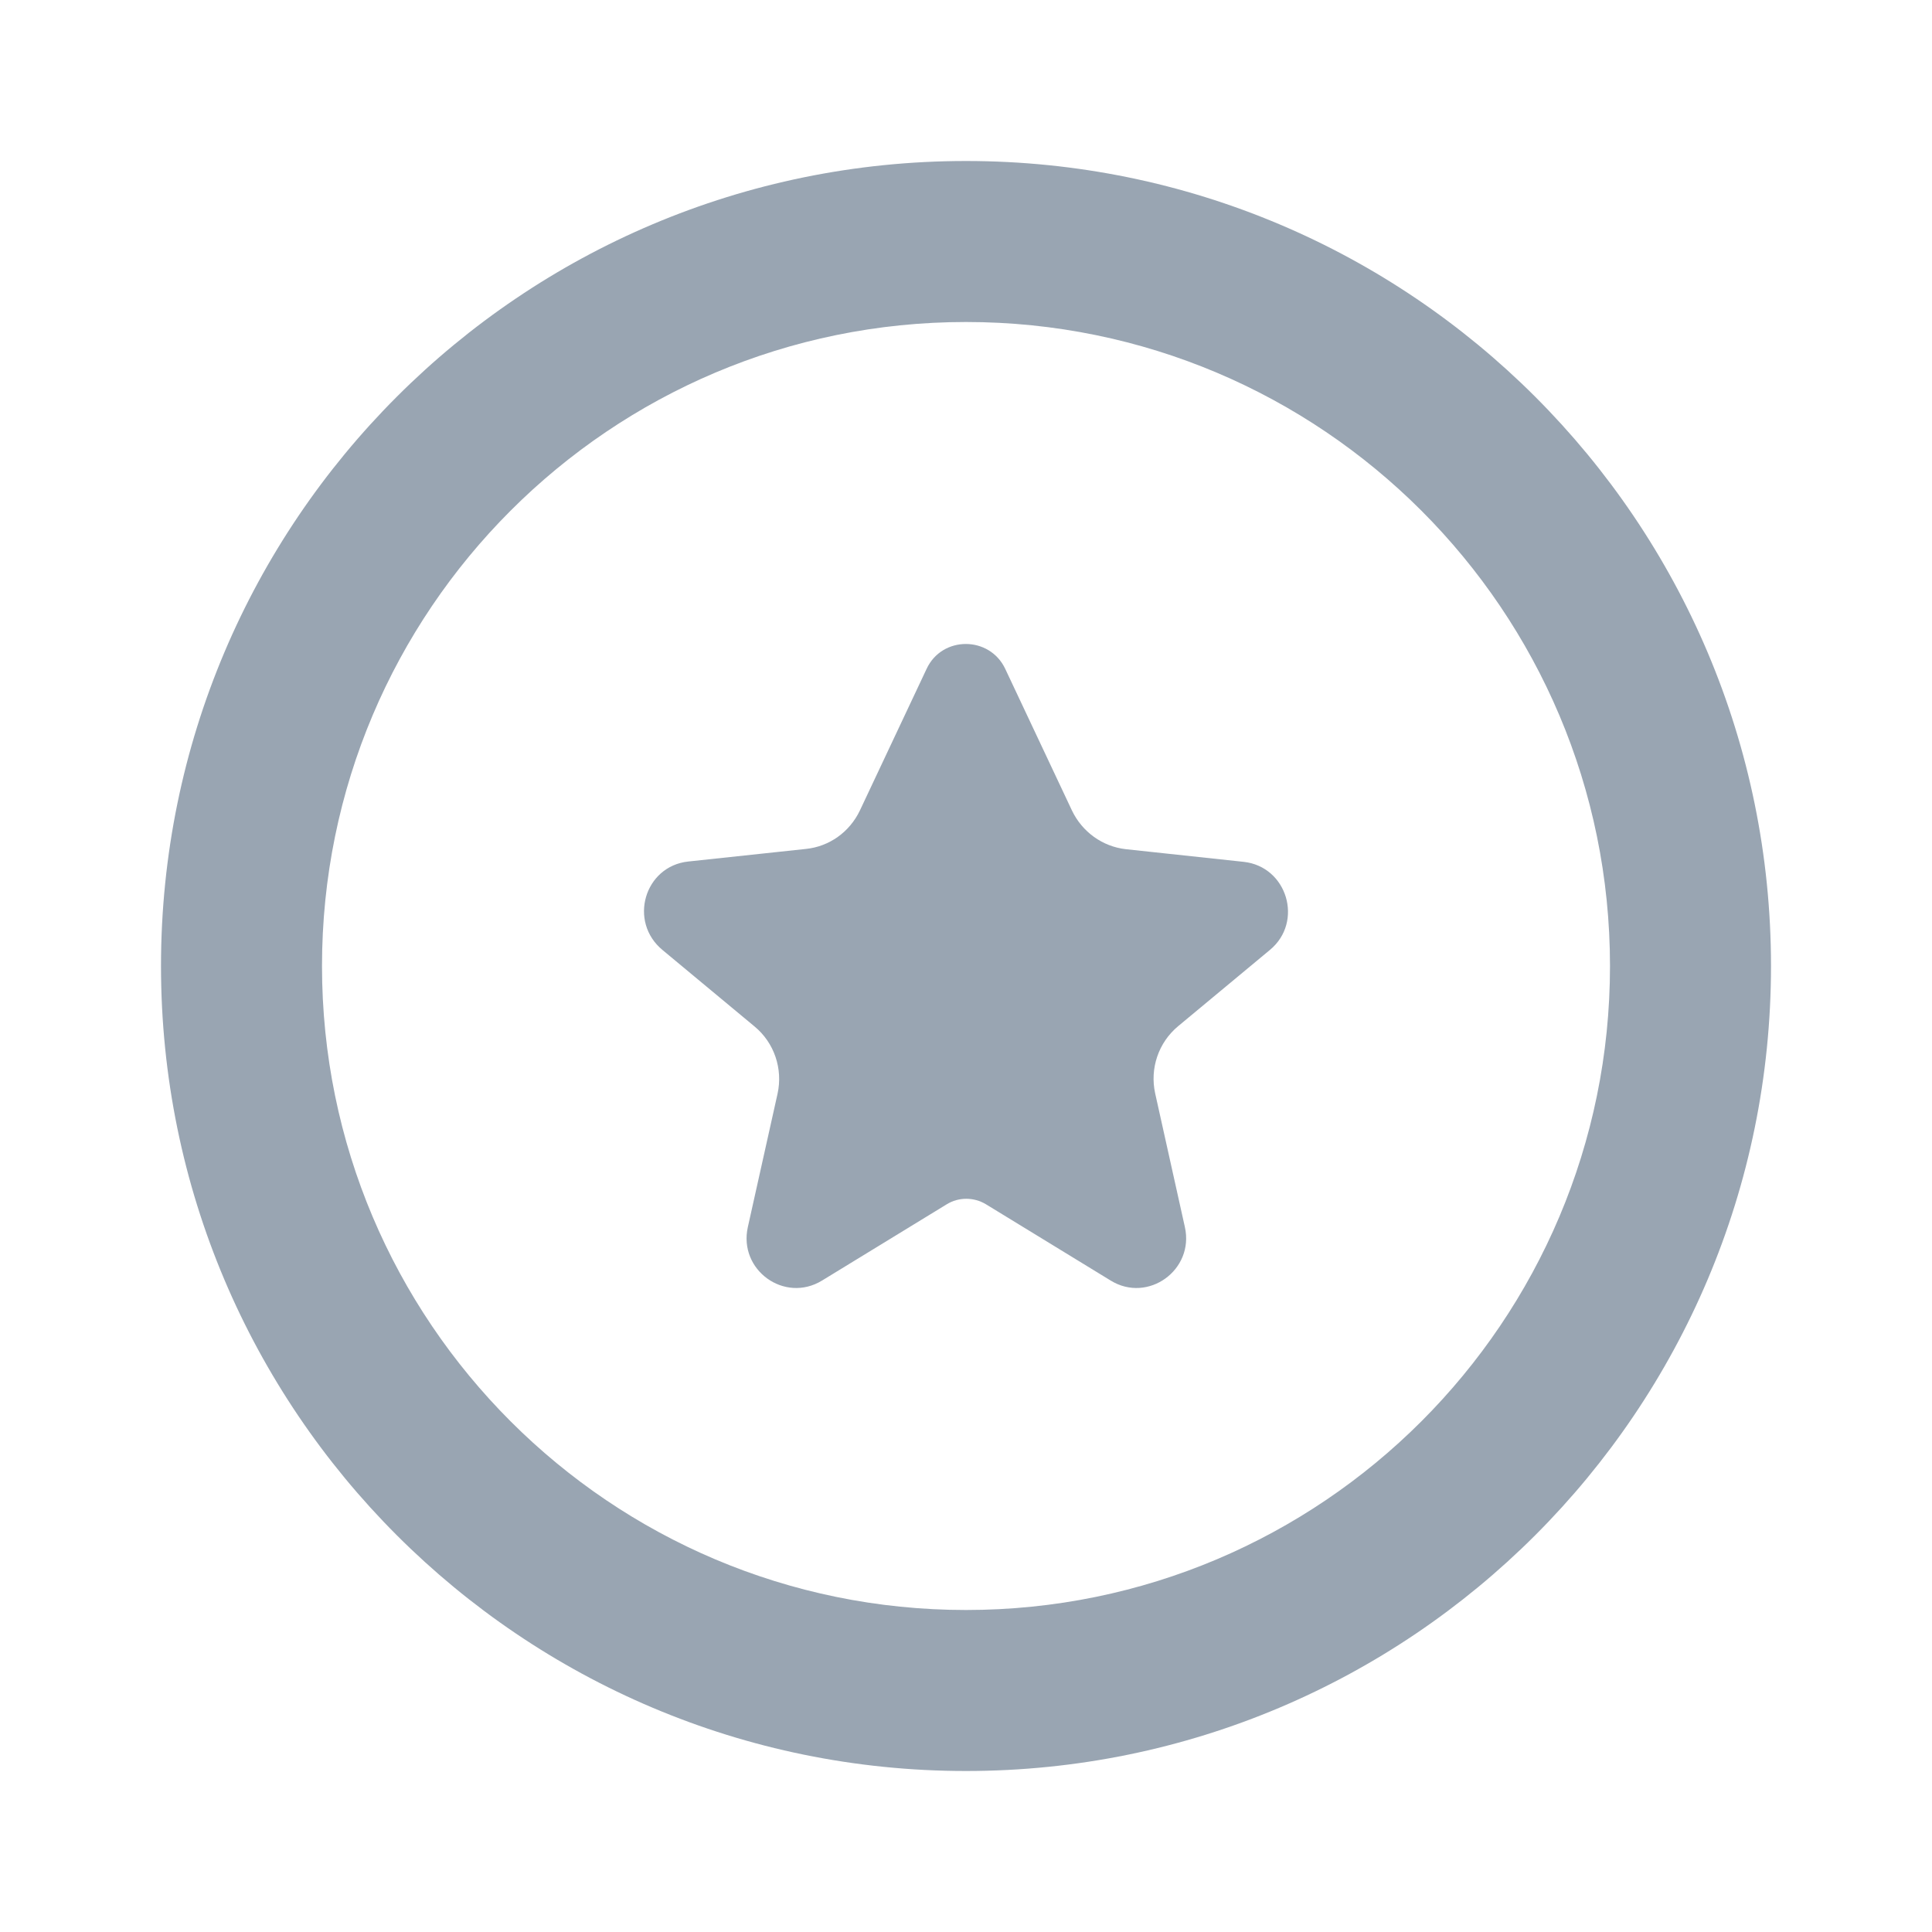 <svg width="24" height="24" viewBox="0 0 24 24" fill="none" xmlns="http://www.w3.org/2000/svg">
<path fill-rule="evenodd" clip-rule="evenodd" d="M12 20C16.418 20 20 16.418 20 12C20 7.582 16.418 4 12 4C7.582 4 4 7.582 4 12C4 16.418 7.582 20 12 20ZM12 22C17.523 22 22 17.523 22 12C22 6.477 17.523 2 12 2C6.477 2 2 6.477 2 12C2 17.523 6.477 22 12 22ZM13.317 10.07L12.487 8.308C12.292 7.897 11.703 7.897 11.511 8.308L10.681 10.07C10.554 10.335 10.302 10.517 10.009 10.546L8.55 10.702C8.005 10.76 7.802 11.45 8.232 11.803L9.373 12.751C9.619 12.954 9.727 13.278 9.659 13.587L9.29 15.243C9.171 15.777 9.745 16.192 10.211 15.908L11.761 14.96C11.909 14.869 12.097 14.869 12.248 14.96L13.798 15.908C14.26 16.192 14.838 15.777 14.719 15.243L14.35 13.583C14.282 13.274 14.39 12.951 14.636 12.747L15.777 11.799C16.196 11.45 15.99 10.764 15.448 10.706L13.986 10.549C13.697 10.517 13.444 10.335 13.317 10.07Z" fill="#99A5B2"/>
</svg>
